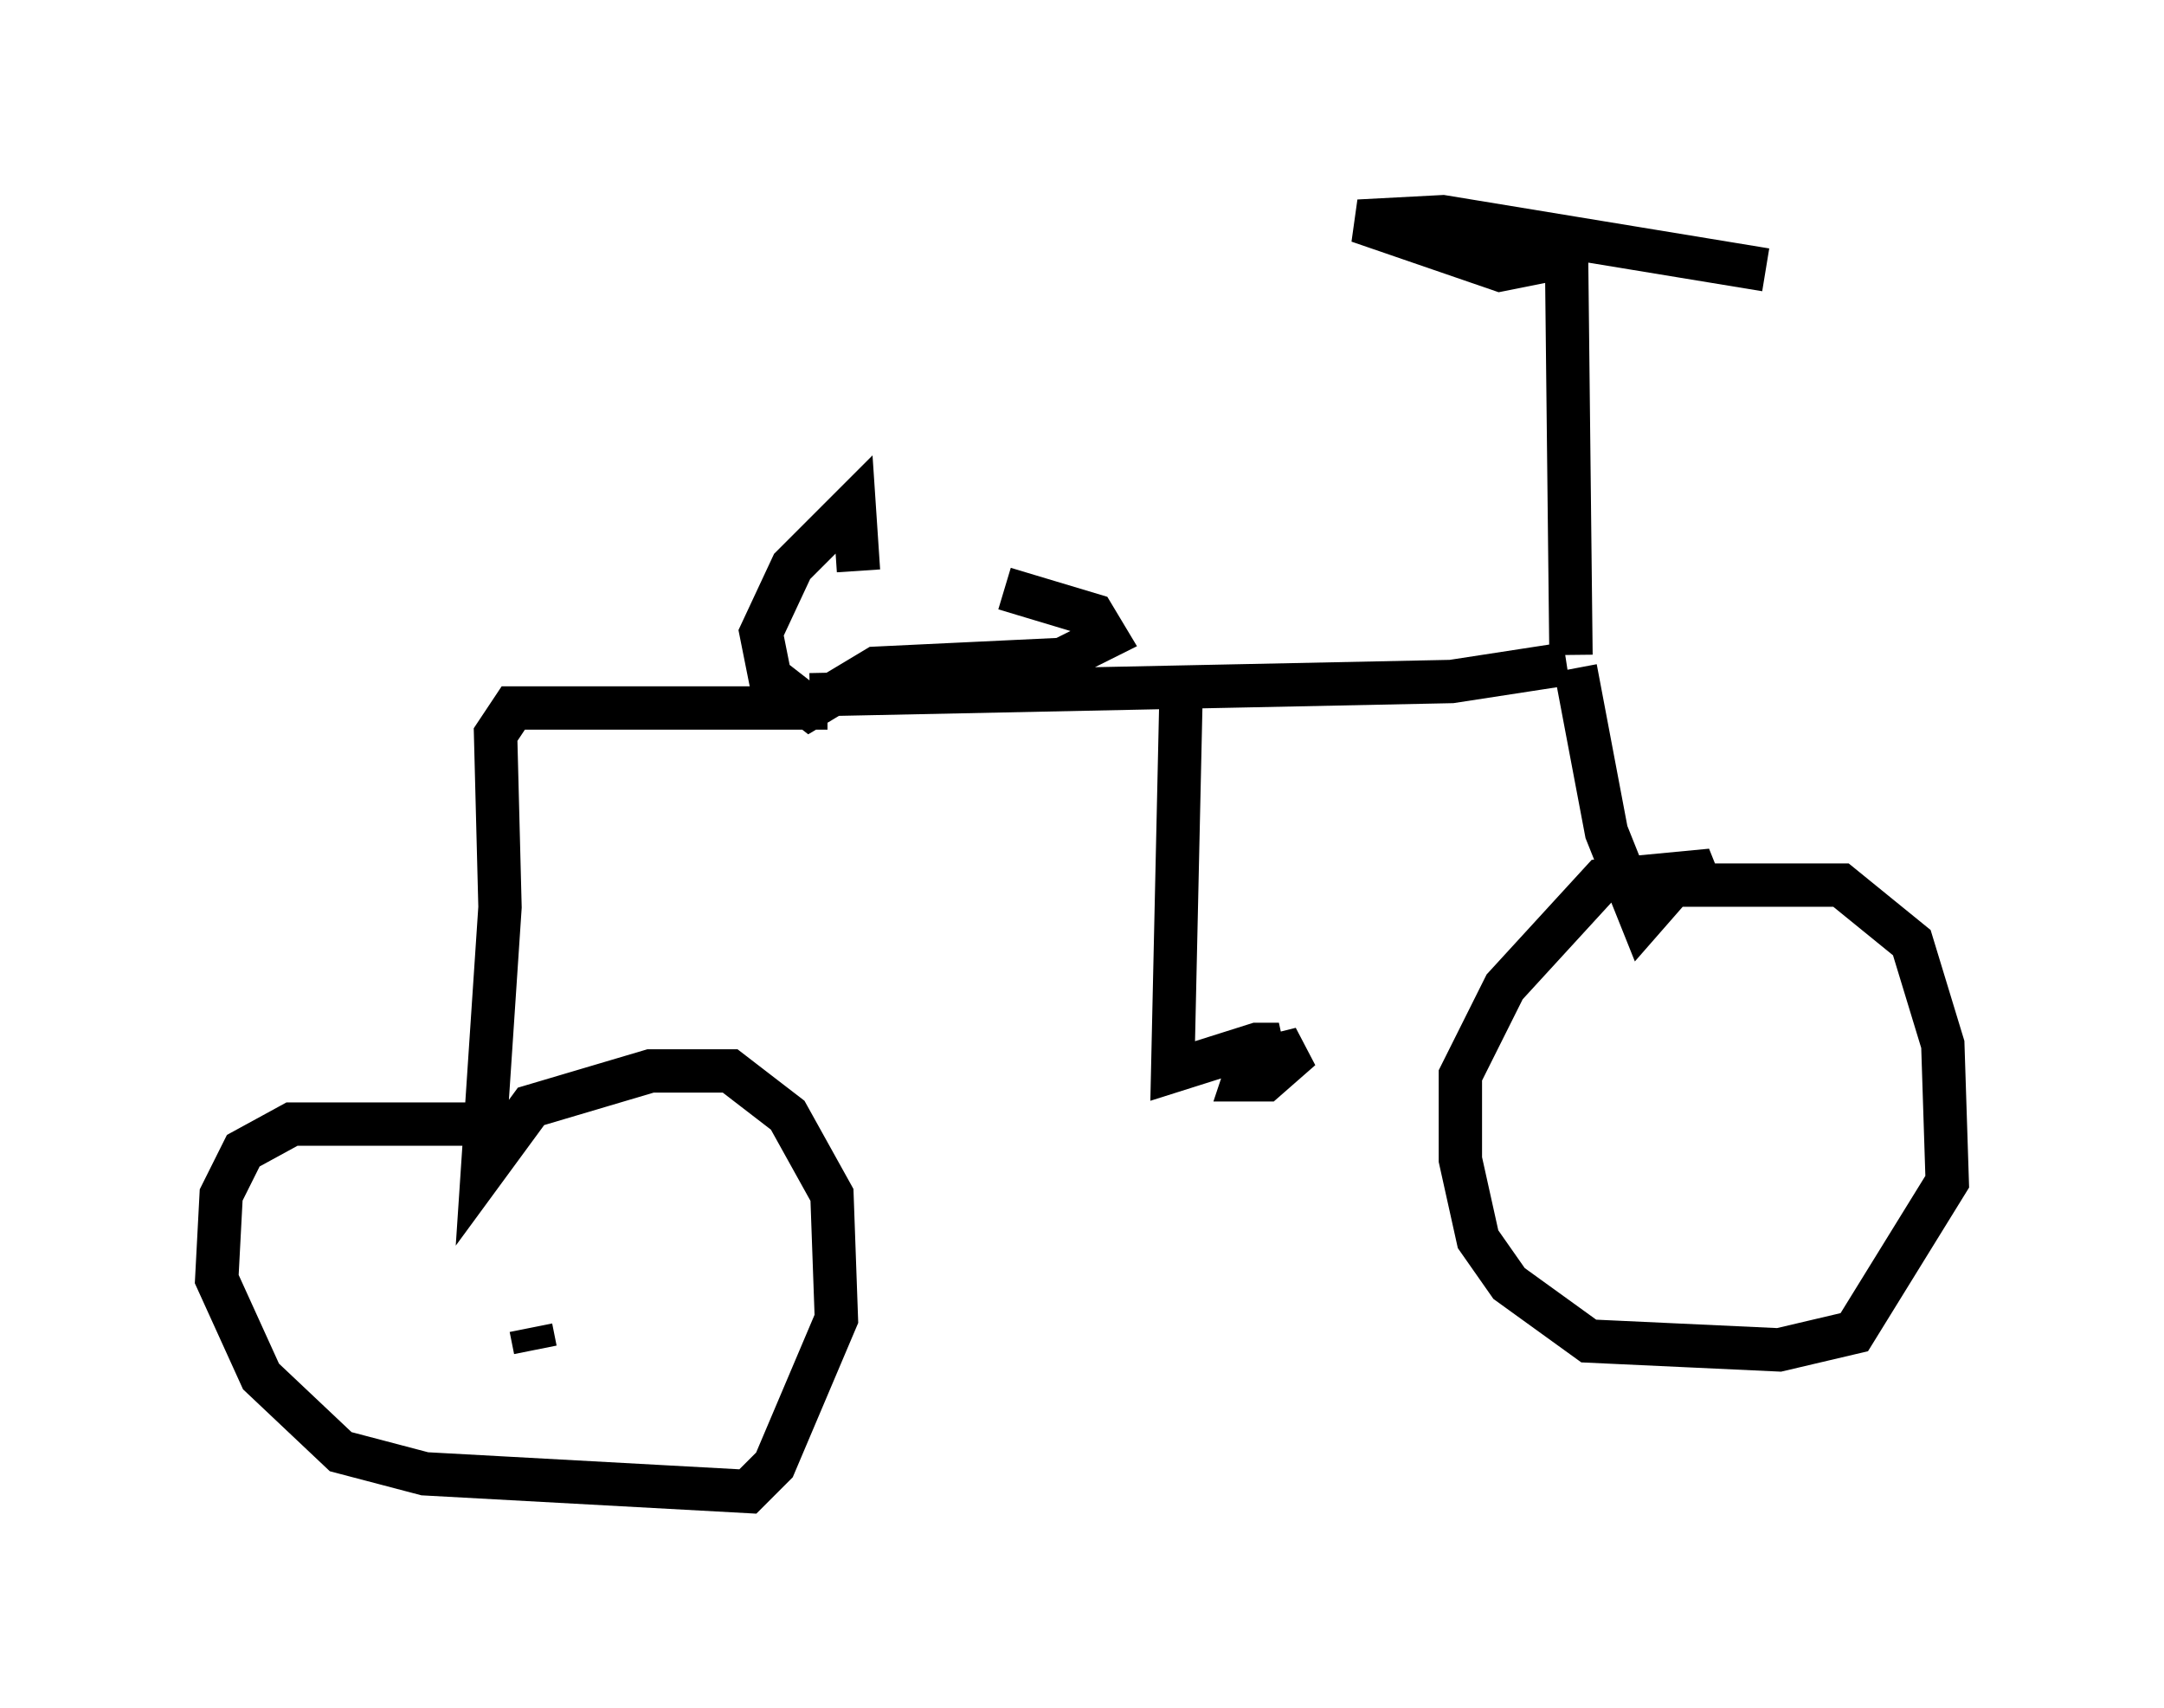 <?xml version="1.0" encoding="utf-8" ?>
<svg baseProfile="full" height="39.4" version="1.1" width="49.915" xmlns="http://www.w3.org/2000/svg" xmlns:ev="http://www.w3.org/2001/xml-events" xmlns:xlink="http://www.w3.org/1999/xlink"><defs /><rect fill="white" height="39.4" width="49.915" x="0" y="0" /><path d="M19.802, 13.575 m3.369, 0.0 l2.042, 0.613 0.306, 0.51 l-1.021, 0.51 -4.288, 0.204 l-1.531, 0.919 -0.919, -0.715 l-0.204, -1.021 0.715, -1.531 l1.429, -1.429 0.102, 1.531 m-1.123, 2.858 l14.802, -0.306 2.654, -0.408 m0.204, 0.102 l0.715, 3.777 0.817, 2.042 l0.715, -0.817 3.879, 0.0 l1.633, 1.327 0.715, 2.348 l0.102, 3.165 -2.144, 3.471 l-1.735, 0.408 -4.39, -0.204 l-1.838, -1.327 -0.715, -1.021 l-0.408, -1.838 0.0, -1.94 l1.021, -2.042 2.246, -2.45 l2.144, -0.204 0.204, 0.51 m-20.213, -4.288 l-7.248, 0.0 -0.408, 0.613 l0.102, 3.981 -0.408, 6.125 l1.123, -1.531 2.756, -0.817 l1.838, 0.0 1.327, 1.021 l1.021, 1.838 0.102, 2.858 l-1.429, 3.369 -0.613, 0.613 l-7.452, -0.408 -1.94, -0.51 l-1.838, -1.735 -1.021, -2.246 l0.102, -1.94 0.51, -1.021 l1.123, -0.613 4.9, 0.0 m24.602, -10.821 l-0.102, -9.188 -1.531, 0.306 l-3.267, -1.123 1.94, -0.102 l7.452, 1.225 m-13.475, 9.29 l-0.204, 9.188 1.94, -0.613 l0.51, 0.0 -1.123, 0.51 l1.633, -0.408 -0.817, 0.715 l-0.51, 0.0 0.102, -0.306 m-16.538, 6.023 l0.102, 0.51 " fill="none" stroke="black" stroke-width="1" /></svg>